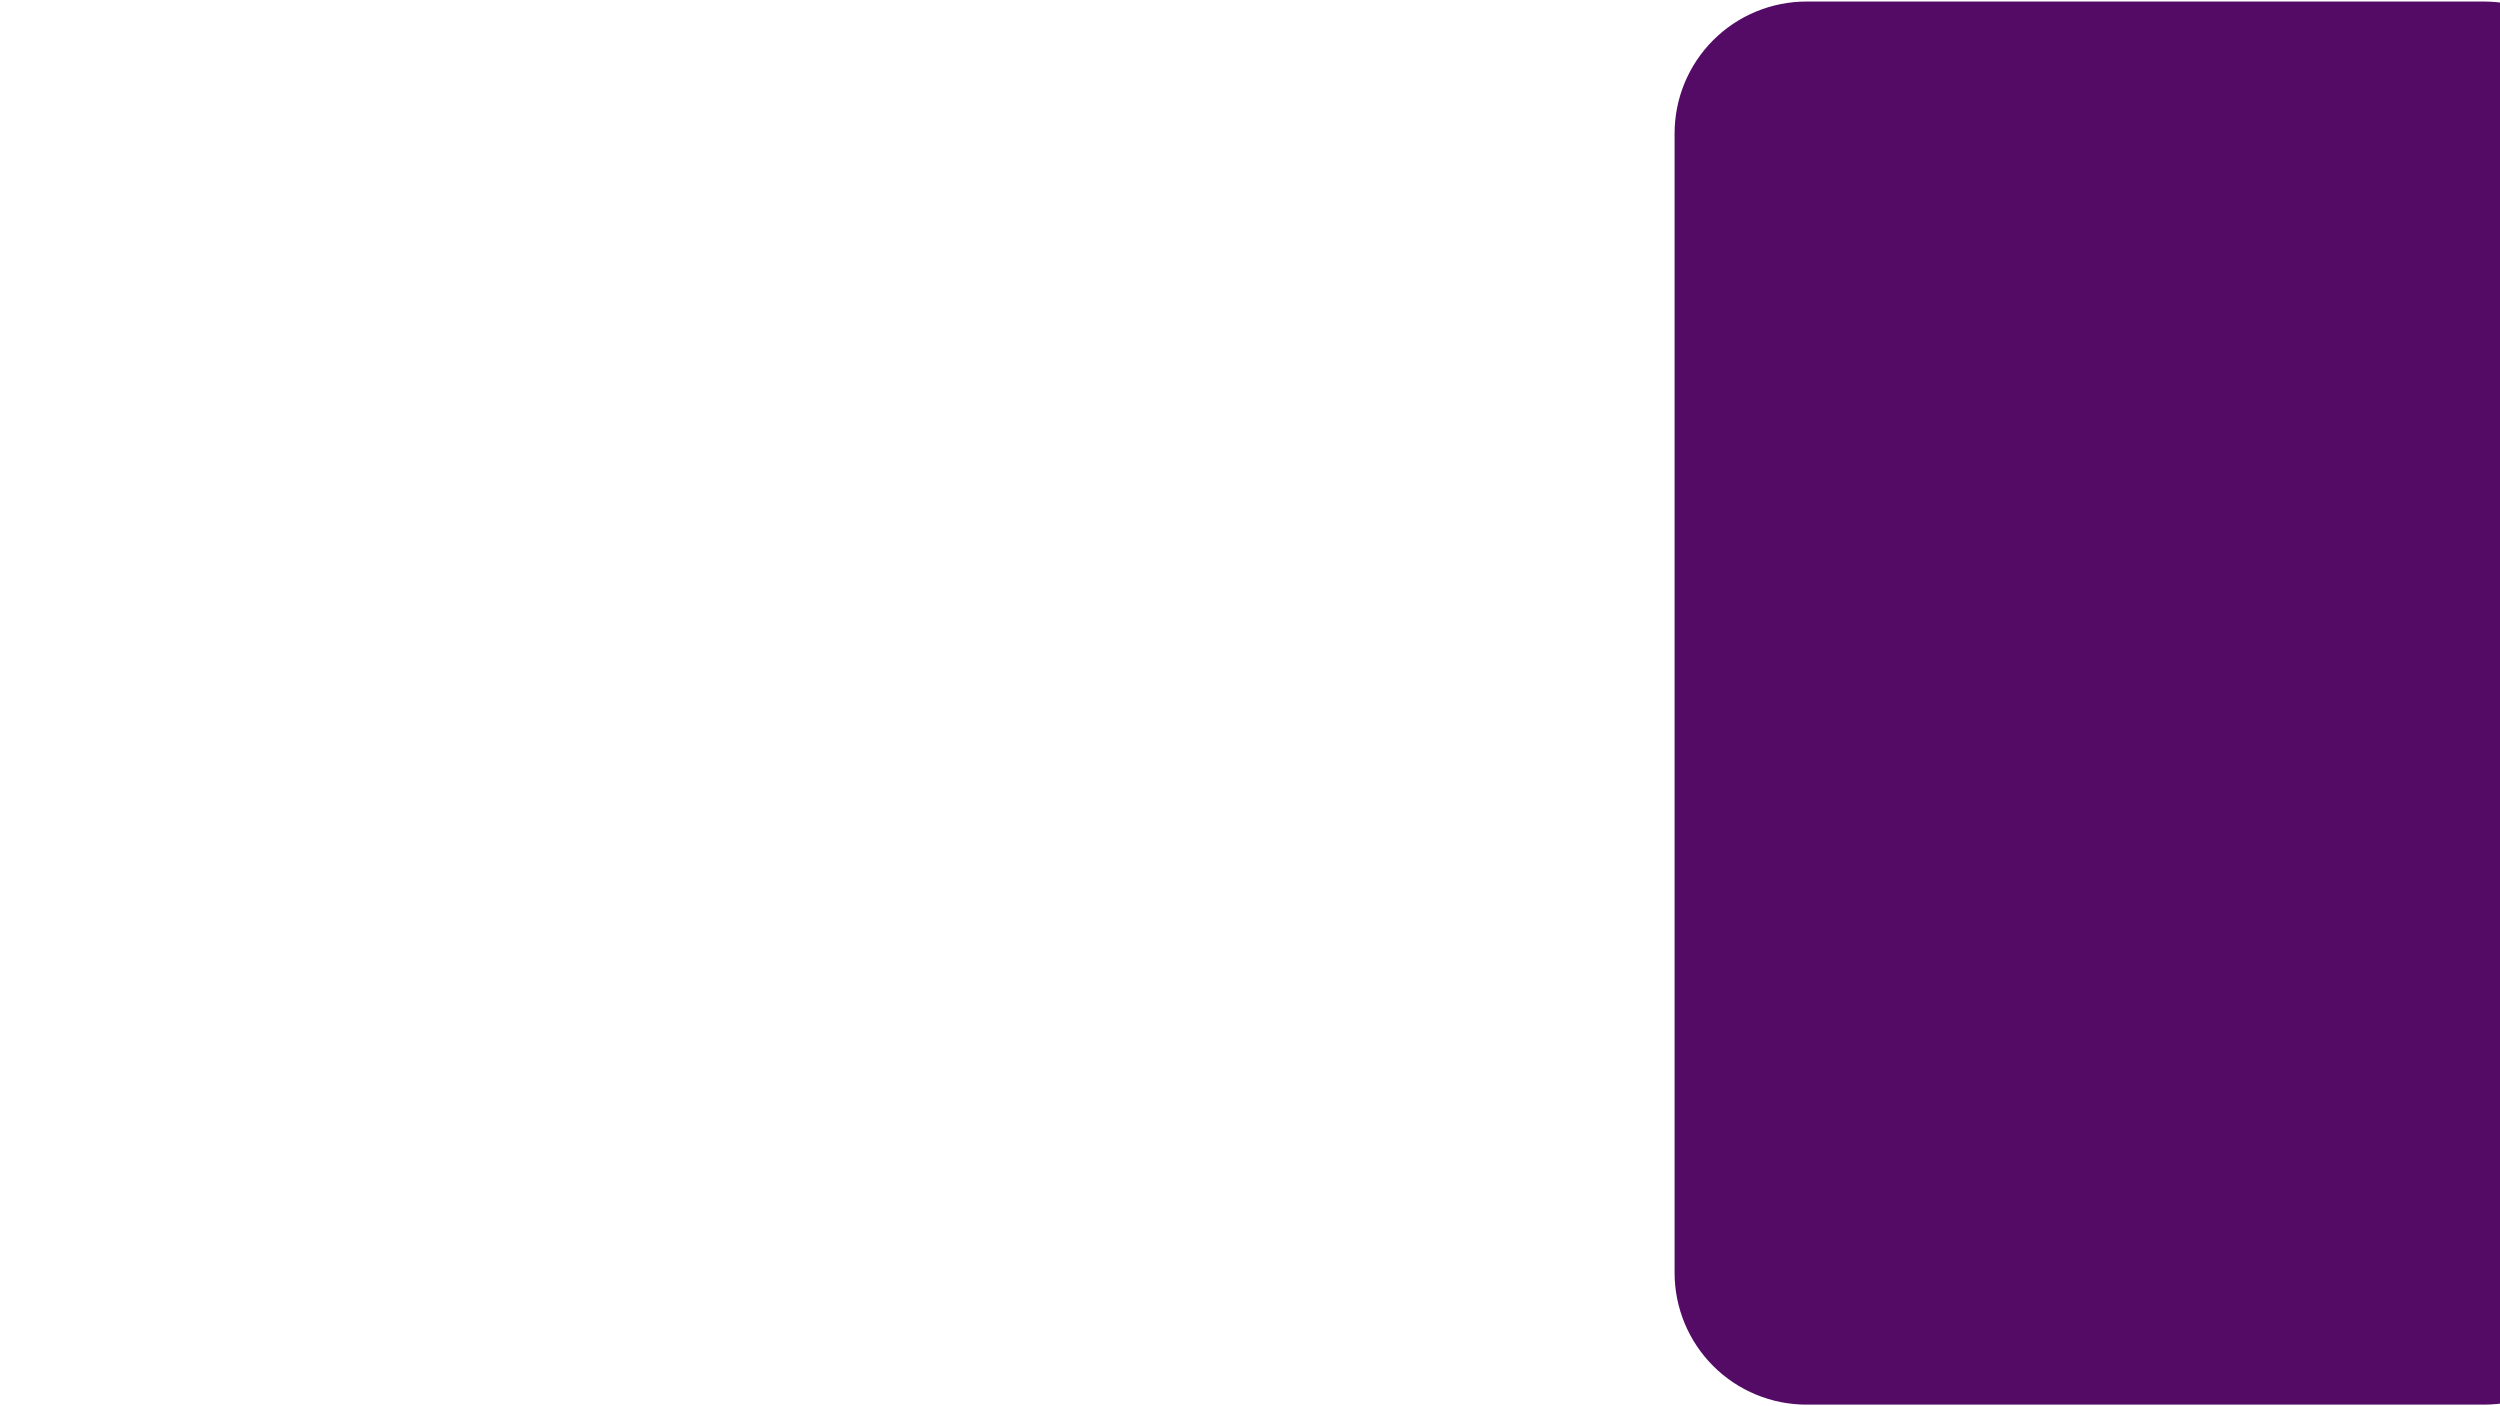 <svg xmlns="http://www.w3.org/2000/svg" xmlns:xlink="http://www.w3.org/1999/xlink" width="1920" zoomAndPan="magnify" viewBox="0 0 1440 810" height="1080" preserveAspectRatio="xMidYMid meet" version="1.0"><defs><clipPath id="id1"><path d="M 964.559 0 L 1440 0 L 1440 810 L 964.559 810 Z M 964.559 0 " clip-rule="nonzero"/></clipPath></defs><path fill="#540b66" d="M 1040.52 5.012 L 1430.848 5.012 C 1432.023 5.012 1433.199 5.039 1434.371 5.098 C 1435.547 5.156 1436.719 5.242 1437.887 5.355 C 1439.059 5.473 1440.223 5.617 1441.387 5.789 C 1442.551 5.961 1443.707 6.16 1444.859 6.391 C 1446.012 6.621 1447.16 6.879 1448.301 7.164 C 1449.441 7.449 1450.574 7.762 1451.699 8.102 C 1452.824 8.445 1453.938 8.812 1455.047 9.207 C 1456.152 9.605 1457.25 10.027 1458.336 10.477 C 1459.422 10.926 1460.496 11.402 1461.559 11.906 C 1462.621 12.406 1463.672 12.934 1464.707 13.488 C 1465.746 14.043 1466.766 14.621 1467.777 15.227 C 1468.785 15.828 1469.777 16.457 1470.754 17.109 C 1471.73 17.766 1472.691 18.441 1473.637 19.141 C 1474.582 19.84 1475.508 20.562 1476.418 21.309 C 1477.324 22.055 1478.215 22.82 1479.086 23.609 C 1479.957 24.398 1480.809 25.207 1481.641 26.039 C 1482.473 26.871 1483.281 27.723 1484.07 28.59 C 1484.859 29.461 1485.629 30.352 1486.375 31.258 C 1487.121 32.168 1487.844 33.094 1488.543 34.039 C 1489.242 34.98 1489.918 35.941 1490.574 36.918 C 1491.227 37.895 1491.855 38.887 1492.461 39.895 C 1493.062 40.902 1493.645 41.926 1494.195 42.961 C 1494.75 43.996 1495.281 45.047 1495.781 46.109 C 1496.285 47.172 1496.762 48.246 1497.211 49.332 C 1497.66 50.418 1498.082 51.512 1498.48 52.617 C 1498.875 53.727 1499.246 54.84 1499.586 55.965 C 1499.926 57.09 1500.242 58.223 1500.527 59.359 C 1500.812 60.5 1501.07 61.645 1501.297 62.797 C 1501.527 63.949 1501.73 65.109 1501.902 66.27 C 1502.074 67.434 1502.219 68.598 1502.332 69.77 C 1502.449 70.938 1502.535 72.109 1502.594 73.281 C 1502.648 74.457 1502.68 75.629 1502.68 76.805 L 1502.68 733.145 C 1502.68 734.32 1502.648 735.496 1502.594 736.668 C 1502.535 737.844 1502.449 739.012 1502.332 740.184 C 1502.219 741.352 1502.074 742.52 1501.902 743.68 C 1501.73 744.844 1501.527 746 1501.297 747.152 C 1501.07 748.305 1500.812 749.449 1500.527 750.59 C 1500.242 751.73 1499.926 752.863 1499.586 753.984 C 1499.246 755.109 1498.875 756.227 1498.48 757.332 C 1498.082 758.438 1497.66 759.535 1497.211 760.621 C 1496.762 761.707 1496.285 762.777 1495.781 763.84 C 1495.281 764.902 1494.75 765.953 1494.195 766.988 C 1493.645 768.023 1493.062 769.047 1492.461 770.055 C 1491.855 771.062 1491.227 772.055 1490.574 773.031 C 1489.918 774.008 1489.242 774.969 1488.543 775.914 C 1487.844 776.855 1487.121 777.781 1486.375 778.691 C 1485.629 779.598 1484.859 780.488 1484.07 781.359 C 1483.281 782.23 1482.473 783.082 1481.641 783.91 C 1480.809 784.742 1479.957 785.551 1479.086 786.34 C 1478.215 787.129 1477.324 787.898 1476.418 788.641 C 1475.508 789.387 1474.582 790.109 1473.637 790.809 C 1472.691 791.512 1471.73 792.188 1470.754 792.84 C 1469.777 793.492 1468.785 794.121 1467.777 794.727 C 1466.766 795.328 1465.746 795.906 1464.707 796.461 C 1463.672 797.016 1462.621 797.543 1461.559 798.047 C 1460.496 798.547 1459.422 799.023 1458.336 799.473 C 1457.25 799.922 1456.152 800.348 1455.047 800.742 C 1453.938 801.137 1452.824 801.508 1451.699 801.848 C 1450.574 802.188 1449.441 802.5 1448.301 802.789 C 1447.16 803.074 1446.012 803.328 1444.859 803.559 C 1443.707 803.789 1442.551 803.988 1441.387 804.16 C 1440.223 804.336 1439.059 804.477 1437.887 804.594 C 1436.719 804.707 1435.547 804.793 1434.371 804.852 C 1433.199 804.91 1432.023 804.938 1430.848 804.938 L 1040.52 804.938 C 1039.344 804.938 1038.168 804.91 1036.996 804.852 C 1035.82 804.793 1034.648 804.707 1033.48 804.594 C 1032.309 804.477 1031.141 804.336 1029.98 804.16 C 1028.816 803.988 1027.66 803.789 1026.504 803.559 C 1025.352 803.328 1024.207 803.074 1023.066 802.789 C 1021.926 802.5 1020.793 802.188 1019.668 801.848 C 1018.543 801.508 1017.426 801.137 1016.32 800.742 C 1015.215 800.348 1014.117 799.922 1013.031 799.473 C 1011.945 799.023 1010.871 798.547 1009.809 798.047 C 1008.746 797.543 1007.695 797.016 1006.656 796.461 C 1005.621 795.906 1004.598 795.328 1003.59 794.723 C 1002.582 794.121 1001.59 793.492 1000.613 792.84 C 999.633 792.188 998.672 791.512 997.73 790.809 C 996.785 790.109 995.859 789.387 994.949 788.641 C 994.039 787.898 993.152 787.129 992.281 786.34 C 991.41 785.551 990.559 784.742 989.727 783.91 C 988.895 783.082 988.086 782.23 987.297 781.359 C 986.504 780.488 985.738 779.598 984.992 778.691 C 984.246 777.781 983.523 776.855 982.824 775.914 C 982.121 774.969 981.445 774.008 980.793 773.031 C 980.141 772.055 979.512 771.062 978.906 770.055 C 978.301 769.047 977.723 768.023 977.168 766.988 C 976.613 765.953 976.086 764.902 975.582 763.84 C 975.082 762.777 974.605 761.707 974.156 760.621 C 973.707 759.535 973.281 758.438 972.887 757.332 C 972.492 756.227 972.121 755.109 971.781 753.984 C 971.438 752.863 971.125 751.73 970.84 750.59 C 970.555 749.449 970.297 748.305 970.066 747.152 C 969.84 746 969.637 744.844 969.465 743.68 C 969.293 742.52 969.148 741.352 969.035 740.184 C 968.918 739.012 968.832 737.844 968.773 736.668 C 968.715 735.496 968.688 734.32 968.688 733.145 L 968.688 76.805 C 968.688 75.629 968.715 74.457 968.773 73.281 C 968.832 72.109 968.918 70.938 969.035 69.77 C 969.148 68.598 969.293 67.434 969.465 66.27 C 969.637 65.109 969.84 63.949 970.066 62.797 C 970.297 61.645 970.555 60.5 970.84 59.359 C 971.125 58.223 971.438 57.09 971.781 55.965 C 972.121 54.84 972.492 53.727 972.887 52.617 C 973.281 51.512 973.707 50.418 974.156 49.332 C 974.605 48.246 975.082 47.172 975.582 46.109 C 976.086 45.047 976.613 43.996 977.168 42.961 C 977.723 41.926 978.301 40.902 978.906 39.895 C 979.512 38.887 980.141 37.895 980.793 36.918 C 981.445 35.941 982.121 34.98 982.824 34.039 C 983.523 33.094 984.246 32.168 984.992 31.258 C 985.738 30.352 986.504 29.461 987.297 28.59 C 988.086 27.723 988.895 26.871 989.727 26.039 C 990.559 25.207 991.41 24.398 992.281 23.609 C 993.152 22.82 994.039 22.055 994.949 21.309 C 995.859 20.562 996.785 19.84 997.73 19.141 C 998.672 18.441 999.633 17.766 1000.613 17.109 C 1001.59 16.457 1002.582 15.828 1003.59 15.227 C 1004.598 14.621 1005.621 14.043 1006.656 13.488 C 1007.695 12.934 1008.746 12.406 1009.809 11.906 C 1010.871 11.402 1011.945 10.926 1013.031 10.477 C 1014.117 10.027 1015.215 9.605 1016.32 9.207 C 1017.426 8.812 1018.543 8.445 1019.668 8.102 C 1020.793 7.762 1021.926 7.449 1023.066 7.164 C 1024.207 6.879 1025.352 6.621 1026.504 6.391 C 1027.66 6.16 1028.816 5.961 1029.98 5.789 C 1031.141 5.617 1032.309 5.473 1033.48 5.355 C 1034.648 5.242 1035.82 5.156 1036.996 5.098 C 1038.168 5.039 1039.344 5.012 1040.52 5.012 Z M 1040.52 5.012 " fill-opacity="1" fill-rule="nonzero"/><g clip-path="url(#id1)"><path fill="#540b66" d="M 1430.848 809.066 L 1040.535 809.066 C 1039.293 809.066 1038.051 809.035 1036.809 808.973 C 1035.566 808.914 1034.328 808.82 1033.09 808.699 C 1031.852 808.578 1030.617 808.426 1029.387 808.242 C 1028.156 808.062 1026.934 807.848 1025.715 807.605 C 1024.492 807.363 1023.281 807.094 1022.074 806.789 C 1020.867 806.488 1019.672 806.156 1018.48 805.797 C 1017.289 805.434 1016.109 805.047 1014.941 804.625 C 1013.77 804.207 1012.609 803.762 1011.461 803.285 C 1010.312 802.809 1009.176 802.305 1008.051 801.773 C 1006.926 801.242 1005.816 800.684 1004.719 800.098 C 1003.625 799.512 1002.543 798.902 1001.477 798.262 C 1000.41 797.625 999.359 796.957 998.324 796.27 C 997.289 795.578 996.273 794.863 995.277 794.121 C 994.277 793.383 993.297 792.617 992.336 791.828 C 991.375 791.039 990.434 790.23 989.512 789.395 C 988.59 788.559 987.691 787.703 986.812 786.824 C 985.934 785.945 985.074 785.047 984.238 784.125 C 983.406 783.203 982.594 782.262 981.805 781.305 C 981.016 780.344 980.25 779.363 979.512 778.363 C 978.77 777.367 978.055 776.352 977.363 775.316 C 976.672 774.285 976.008 773.234 975.367 772.168 C 974.727 771.102 974.117 770.02 973.531 768.926 C 972.941 767.828 972.383 766.719 971.852 765.598 C 971.32 764.473 970.816 763.336 970.34 762.188 C 969.867 761.039 969.418 759.883 969 758.711 C 968.582 757.543 968.191 756.363 967.828 755.172 C 967.469 753.984 967.137 752.785 966.836 751.582 C 966.531 750.375 966.262 749.164 966.02 747.945 C 965.777 746.727 965.562 745.5 965.379 744.27 C 965.199 743.043 965.047 741.809 964.926 740.574 C 964.801 739.336 964.711 738.098 964.648 736.855 C 964.59 735.613 964.559 734.371 964.559 733.129 L 964.559 76.82 C 964.559 75.578 964.59 74.336 964.648 73.094 C 964.711 71.855 964.801 70.613 964.926 69.379 C 965.047 68.141 965.199 66.91 965.379 65.68 C 965.562 64.449 965.777 63.227 966.02 62.008 C 966.262 60.789 966.531 59.574 966.836 58.371 C 967.137 57.164 967.469 55.969 967.828 54.777 C 968.191 53.59 968.582 52.41 969 51.238 C 969.418 50.07 969.867 48.91 970.34 47.762 C 970.816 46.613 971.32 45.477 971.852 44.355 C 972.383 43.23 972.941 42.121 973.531 41.023 C 974.117 39.93 974.727 38.848 975.367 37.781 C 976.008 36.715 976.672 35.668 977.363 34.633 C 978.055 33.602 978.77 32.586 979.512 31.586 C 980.25 30.586 981.016 29.609 981.805 28.648 C 982.594 27.688 983.406 26.746 984.238 25.824 C 985.074 24.906 985.934 24.004 986.812 23.125 C 987.691 22.246 988.59 21.391 989.512 20.555 C 990.434 19.723 991.375 18.91 992.336 18.121 C 993.297 17.332 994.277 16.57 995.277 15.828 C 996.273 15.09 997.289 14.371 998.324 13.684 C 999.359 12.992 1000.41 12.328 1001.477 11.688 C 1002.543 11.051 1003.625 10.438 1004.719 9.852 C 1005.816 9.266 1006.926 8.707 1008.051 8.176 C 1009.176 7.645 1010.312 7.141 1011.461 6.664 C 1012.609 6.188 1013.77 5.742 1014.941 5.324 C 1016.109 4.906 1017.289 4.516 1018.48 4.156 C 1019.672 3.793 1020.867 3.461 1022.074 3.16 C 1023.281 2.859 1024.492 2.586 1025.715 2.344 C 1026.934 2.102 1028.156 1.891 1029.387 1.707 C 1030.617 1.523 1031.852 1.371 1033.09 1.25 C 1034.328 1.129 1035.566 1.035 1036.809 0.977 C 1038.051 0.914 1039.293 0.883 1040.535 0.883 L 1430.848 0.883 C 1432.09 0.883 1433.332 0.914 1434.574 0.977 C 1435.816 1.035 1437.055 1.129 1438.293 1.25 C 1439.531 1.371 1440.766 1.523 1441.996 1.707 C 1443.227 1.891 1444.449 2.102 1445.668 2.344 C 1446.891 2.586 1448.102 2.859 1449.309 3.16 C 1450.516 3.461 1451.711 3.793 1452.902 4.156 C 1454.094 4.516 1455.273 4.906 1456.441 5.324 C 1457.613 5.742 1458.773 6.188 1459.922 6.664 C 1461.07 7.141 1462.207 7.645 1463.332 8.176 C 1464.457 8.707 1465.566 9.266 1466.664 9.852 C 1467.758 10.438 1468.84 11.051 1469.906 11.688 C 1470.973 12.328 1472.023 12.992 1473.059 13.684 C 1474.09 14.371 1475.109 15.09 1476.105 15.828 C 1477.105 16.57 1478.086 17.332 1479.047 18.121 C 1480.008 18.91 1480.949 19.723 1481.871 20.555 C 1482.793 21.391 1483.691 22.246 1484.57 23.125 C 1485.449 24.004 1486.309 24.906 1487.145 25.824 C 1487.977 26.746 1488.789 27.688 1489.578 28.648 C 1490.367 29.609 1491.133 30.586 1491.871 31.586 C 1492.613 32.586 1493.328 33.602 1494.02 34.633 C 1494.711 35.668 1495.375 36.715 1496.016 37.781 C 1496.656 38.848 1497.266 39.93 1497.852 41.023 C 1498.438 42.121 1499 43.23 1499.531 44.355 C 1500.062 45.477 1500.566 46.613 1501.043 47.762 C 1501.516 48.91 1501.965 50.07 1502.383 51.238 C 1502.801 52.41 1503.191 53.59 1503.555 54.777 C 1503.914 55.969 1504.246 57.164 1504.547 58.371 C 1504.852 59.574 1505.121 60.789 1505.363 62.008 C 1505.605 63.227 1505.82 64.449 1506.004 65.68 C 1506.184 66.91 1506.336 68.141 1506.457 69.379 C 1506.582 70.613 1506.672 71.855 1506.734 73.094 C 1506.793 74.336 1506.824 75.578 1506.824 76.82 L 1506.824 733.145 C 1506.824 734.387 1506.793 735.629 1506.73 736.871 C 1506.672 738.113 1506.578 739.352 1506.457 740.586 C 1506.336 741.824 1506.184 743.059 1506 744.285 C 1505.816 745.516 1505.605 746.738 1505.363 747.957 C 1505.117 749.176 1504.848 750.387 1504.543 751.594 C 1504.242 752.801 1503.91 753.996 1503.551 755.184 C 1503.188 756.375 1502.797 757.555 1502.379 758.723 C 1501.961 759.895 1501.512 761.051 1501.035 762.199 C 1500.559 763.348 1500.055 764.484 1499.523 765.605 C 1498.992 766.73 1498.434 767.84 1497.848 768.934 C 1497.262 770.031 1496.648 771.113 1496.008 772.176 C 1495.371 773.242 1494.707 774.293 1494.016 775.324 C 1493.324 776.359 1492.609 777.375 1491.867 778.371 C 1491.125 779.371 1490.363 780.348 1489.574 781.309 C 1488.785 782.27 1487.973 783.211 1487.137 784.133 C 1486.301 785.051 1485.445 785.953 1484.566 786.832 C 1483.688 787.707 1482.785 788.566 1481.863 789.398 C 1480.945 790.234 1480.004 791.047 1479.043 791.832 C 1478.078 792.621 1477.102 793.387 1476.102 794.125 C 1475.102 794.867 1474.086 795.582 1473.051 796.273 C 1472.02 796.961 1470.969 797.625 1469.902 798.266 C 1468.836 798.902 1467.754 799.516 1466.656 800.102 C 1465.562 800.688 1464.453 801.246 1463.328 801.777 C 1462.203 802.309 1461.066 802.812 1459.918 803.285 C 1458.77 803.762 1457.609 804.211 1456.441 804.629 C 1455.27 805.047 1454.09 805.438 1452.898 805.797 C 1451.711 806.156 1450.512 806.488 1449.305 806.789 C 1448.098 807.094 1446.887 807.363 1445.668 807.605 C 1444.449 807.848 1443.223 808.062 1441.992 808.246 C 1440.766 808.426 1439.531 808.578 1438.293 808.699 C 1437.055 808.82 1435.816 808.914 1434.574 808.973 C 1433.332 809.035 1432.09 809.066 1430.848 809.066 Z M 1040.535 9.137 C 1039.426 9.137 1038.32 9.164 1037.215 9.219 C 1036.105 9.273 1035 9.355 1033.898 9.465 C 1032.797 9.574 1031.695 9.707 1030.598 9.871 C 1029.504 10.035 1028.41 10.223 1027.324 10.438 C 1026.238 10.656 1025.156 10.898 1024.082 11.168 C 1023.008 11.438 1021.938 11.73 1020.879 12.055 C 1019.816 12.375 1018.766 12.723 1017.723 13.094 C 1016.68 13.469 1015.645 13.867 1014.621 14.289 C 1013.598 14.715 1012.586 15.164 1011.582 15.637 C 1010.582 16.109 1009.59 16.609 1008.613 17.129 C 1007.637 17.652 1006.672 18.199 1005.723 18.77 C 1004.77 19.336 1003.836 19.93 1002.914 20.547 C 1001.992 21.16 1001.086 21.797 1000.195 22.457 C 999.305 23.117 998.434 23.801 997.574 24.5 C 996.719 25.203 995.879 25.93 995.059 26.672 C 994.238 27.414 993.434 28.18 992.652 28.961 C 991.867 29.746 991.102 30.547 990.359 31.367 C 989.613 32.188 988.891 33.027 988.188 33.883 C 987.484 34.738 986.805 35.613 986.145 36.504 C 985.484 37.391 984.844 38.297 984.23 39.219 C 983.613 40.141 983.02 41.074 982.449 42.027 C 981.883 42.977 981.336 43.938 980.812 44.914 C 980.289 45.895 979.793 46.883 979.316 47.883 C 978.844 48.883 978.395 49.898 977.973 50.922 C 977.547 51.945 977.148 52.977 976.773 54.02 C 976.402 55.062 976.055 56.113 975.734 57.176 C 975.41 58.234 975.117 59.301 974.848 60.375 C 974.578 61.449 974.332 62.531 974.117 63.617 C 973.902 64.703 973.711 65.793 973.551 66.891 C 973.387 67.984 973.25 69.086 973.145 70.188 C 973.035 71.289 972.953 72.395 972.898 73.5 C 972.844 74.605 972.816 75.715 972.816 76.82 L 972.816 733.145 C 972.816 734.254 972.844 735.359 972.898 736.465 C 972.953 737.574 973.035 738.676 973.145 739.781 C 973.25 740.883 973.387 741.98 973.551 743.078 C 973.711 744.172 973.902 745.262 974.117 746.352 C 974.332 747.438 974.578 748.516 974.848 749.59 C 975.117 750.664 975.41 751.734 975.734 752.793 C 976.055 753.852 976.402 754.902 976.773 755.945 C 977.148 756.988 977.547 758.023 977.973 759.047 C 978.395 760.07 978.844 761.082 979.316 762.082 C 979.793 763.086 980.289 764.074 980.812 765.051 C 981.336 766.027 981.883 766.992 982.449 767.941 C 983.02 768.891 983.613 769.828 984.23 770.746 C 984.844 771.668 985.484 772.574 986.145 773.465 C 986.805 774.355 987.484 775.227 988.188 776.082 C 988.891 776.938 989.613 777.777 990.359 778.598 C 991.102 779.418 991.867 780.223 992.652 781.004 C 993.434 781.789 994.238 782.551 995.059 783.297 C 995.879 784.039 996.719 784.762 997.574 785.465 C 998.434 786.168 999.305 786.848 1000.195 787.508 C 1001.086 788.168 1001.992 788.805 1002.914 789.422 C 1003.836 790.035 1004.77 790.629 1005.723 791.199 C 1006.672 791.77 1007.637 792.312 1008.613 792.836 C 1009.59 793.359 1010.582 793.855 1011.582 794.328 C 1012.582 794.805 1013.598 795.254 1014.621 795.676 C 1015.645 796.102 1016.68 796.5 1017.723 796.871 C 1018.766 797.246 1019.816 797.594 1020.879 797.914 C 1021.938 798.234 1023.008 798.531 1024.082 798.801 C 1025.156 799.07 1026.238 799.312 1027.324 799.527 C 1028.41 799.742 1029.504 799.934 1030.598 800.094 C 1031.695 800.258 1032.797 800.395 1033.898 800.504 C 1035 800.609 1036.105 800.691 1037.215 800.746 C 1038.32 800.801 1039.426 800.828 1040.535 800.828 L 1430.848 800.828 C 1431.957 800.828 1433.062 800.801 1434.168 800.746 C 1435.277 800.691 1436.383 800.609 1437.484 800.504 C 1438.586 800.395 1439.688 800.258 1440.785 800.098 C 1441.879 799.934 1442.973 799.742 1444.059 799.527 C 1445.145 799.312 1446.227 799.07 1447.301 798.801 C 1448.375 798.531 1449.445 798.234 1450.504 797.914 C 1451.566 797.594 1452.617 797.246 1453.66 796.871 C 1454.703 796.5 1455.738 796.102 1456.762 795.676 C 1457.785 795.254 1458.797 794.805 1459.801 794.328 C 1460.801 793.855 1461.793 793.359 1462.77 792.836 C 1463.746 792.312 1464.711 791.77 1465.66 791.199 C 1466.613 790.629 1467.547 790.035 1468.469 789.422 C 1469.391 788.805 1470.297 788.168 1471.188 787.508 C 1472.078 786.848 1472.949 786.168 1473.809 785.465 C 1474.664 784.762 1475.504 784.039 1476.324 783.297 C 1477.145 782.551 1477.949 781.789 1478.73 781.004 C 1479.516 780.223 1480.277 779.418 1481.023 778.598 C 1481.77 777.777 1482.492 776.938 1483.195 776.082 C 1483.898 775.227 1484.578 774.355 1485.238 773.465 C 1485.898 772.574 1486.539 771.668 1487.152 770.746 C 1487.77 769.828 1488.363 768.891 1488.93 767.941 C 1489.5 766.992 1490.047 766.027 1490.57 765.051 C 1491.094 764.074 1491.59 763.086 1492.062 762.082 C 1492.539 761.082 1492.988 760.07 1493.41 759.047 C 1493.836 758.023 1494.234 756.988 1494.609 755.945 C 1494.98 754.902 1495.328 753.852 1495.648 752.793 C 1495.973 751.734 1496.266 750.664 1496.535 749.59 C 1496.805 748.516 1497.047 747.438 1497.266 746.352 C 1497.48 745.262 1497.672 744.172 1497.832 743.078 C 1497.996 741.98 1498.133 740.883 1498.238 739.781 C 1498.348 738.676 1498.43 737.574 1498.484 736.465 C 1498.539 735.359 1498.566 734.254 1498.566 733.145 L 1498.566 76.82 C 1498.566 75.715 1498.539 74.605 1498.484 73.5 C 1498.43 72.395 1498.348 71.289 1498.238 70.188 C 1498.133 69.086 1497.996 67.984 1497.832 66.891 C 1497.672 65.793 1497.48 64.703 1497.266 63.617 C 1497.047 62.531 1496.805 61.449 1496.535 60.375 C 1496.266 59.301 1495.973 58.234 1495.648 57.176 C 1495.328 56.113 1494.98 55.062 1494.609 54.02 C 1494.234 52.977 1493.836 51.945 1493.41 50.922 C 1492.988 49.898 1492.539 48.883 1492.062 47.883 C 1491.59 46.883 1491.094 45.895 1490.57 44.914 C 1490.047 43.938 1489.5 42.977 1488.93 42.027 C 1488.363 41.074 1487.77 40.141 1487.152 39.219 C 1486.539 38.297 1485.898 37.391 1485.238 36.504 C 1484.578 35.613 1483.898 34.738 1483.195 33.883 C 1482.492 33.027 1481.77 32.188 1481.023 31.367 C 1480.277 30.547 1479.516 29.746 1478.73 28.961 C 1477.949 28.18 1477.145 27.414 1476.324 26.672 C 1475.504 25.93 1474.664 25.203 1473.809 24.5 C 1472.949 23.801 1472.078 23.117 1471.188 22.457 C 1470.297 21.797 1469.391 21.16 1468.469 20.547 C 1467.547 19.93 1466.613 19.336 1465.66 18.77 C 1464.711 18.199 1463.746 17.652 1462.77 17.129 C 1461.793 16.609 1460.801 16.109 1459.801 15.637 C 1458.797 15.164 1457.785 14.715 1456.762 14.289 C 1455.738 13.867 1454.703 13.469 1453.66 13.094 C 1452.617 12.723 1451.566 12.375 1450.504 12.055 C 1449.445 11.73 1448.375 11.438 1447.301 11.168 C 1446.227 10.898 1445.145 10.656 1444.059 10.438 C 1442.973 10.223 1441.879 10.035 1440.785 9.871 C 1439.688 9.707 1438.586 9.574 1437.484 9.465 C 1436.383 9.355 1435.277 9.273 1434.168 9.219 C 1433.062 9.164 1431.957 9.137 1430.848 9.137 Z M 1040.535 9.137 " fill-opacity="1" fill-rule="nonzero"/></g></svg>